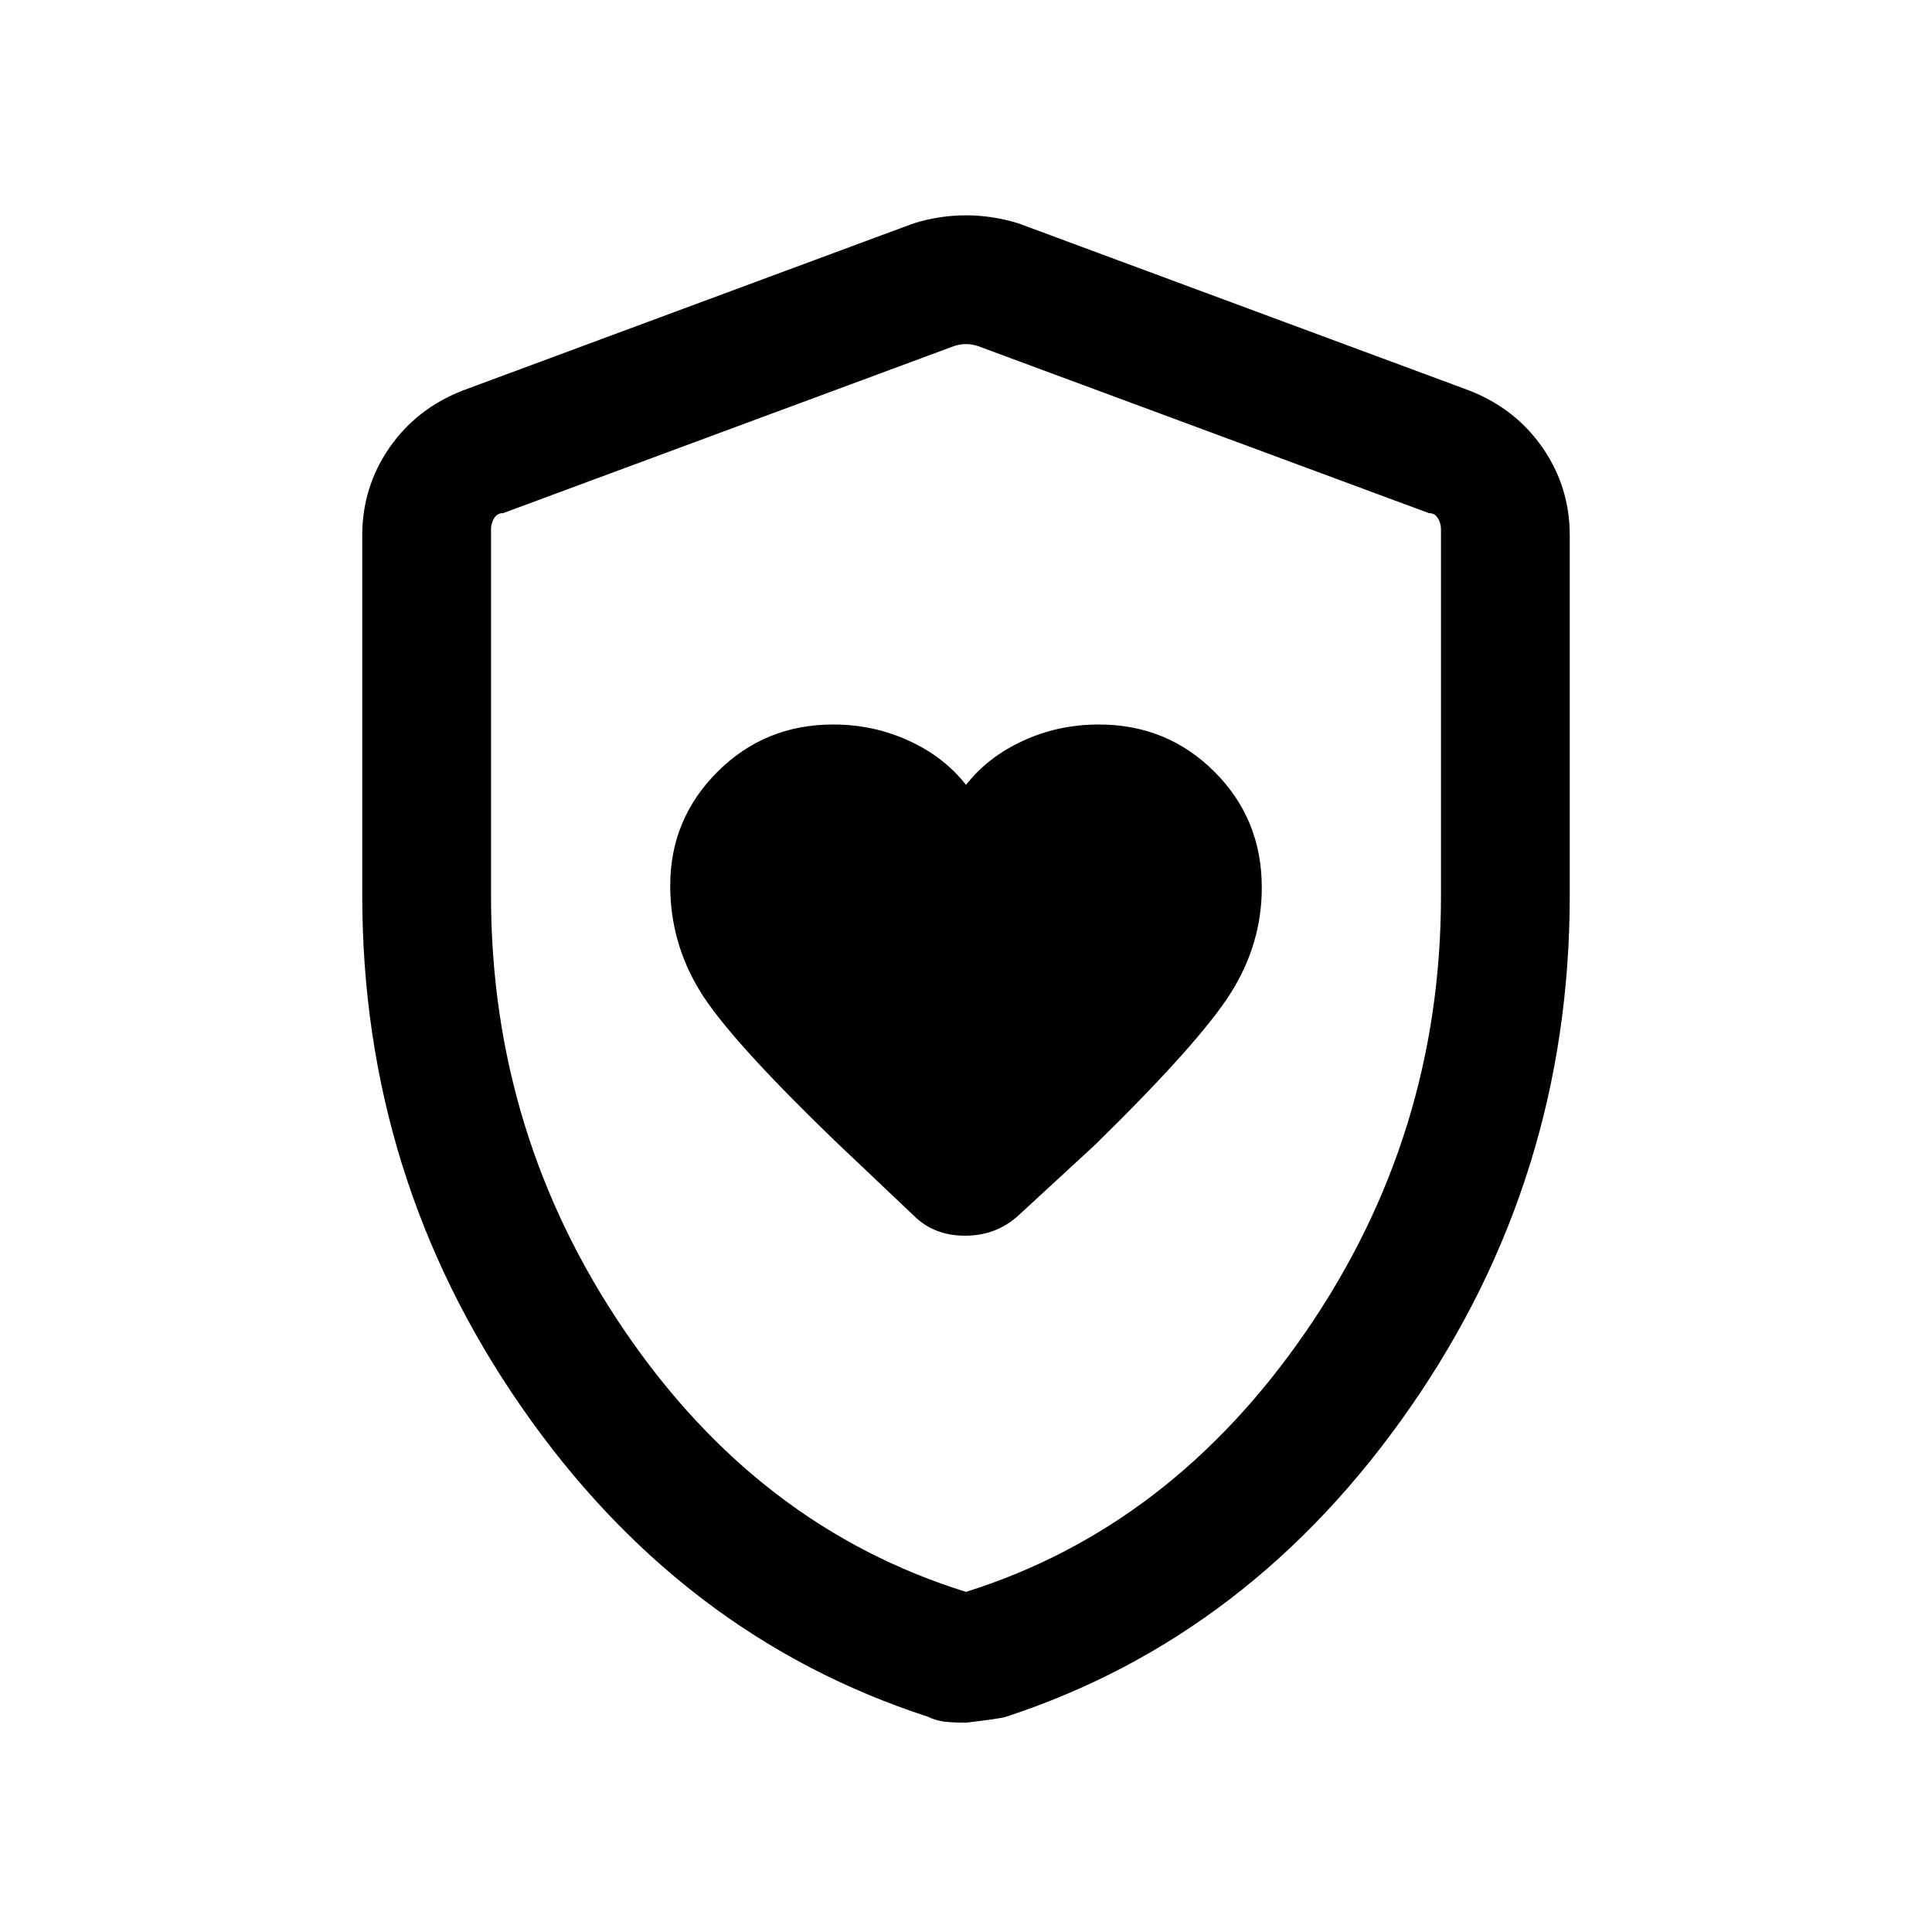 <svg xmlns="http://www.w3.org/2000/svg" height="20" width="20"><path d="M10 8.125q-.229-.292-.594-.458-.364-.167-.781-.167-.708 0-1.198.49-.489.489-.489 1.177 0 .583.302 1.083t1.427 1.583l.791.75q.209.209.532.209.322 0 .552-.209l.791-.729q1.084-1.062 1.407-1.573.322-.51.322-1.093 0-.709-.489-1.198-.49-.49-1.198-.49-.417 0-.781.167-.365.166-.594.458Zm0 9.708q-.125 0-.219-.01-.093-.011-.177-.052-2.562-.833-4.208-3.209Q3.75 12.188 3.75 9.271V5.542q0-.5.281-.907.281-.406.761-.593l4.666-1.73q.271-.083.542-.083t.542.083l4.666 1.73q.48.187.761.593.281.407.281.907v3.729q0 2.917-1.646 5.291-1.646 2.376-4.187 3.209-.063.021-.417.062Zm0-1.354q2.125-.667 3.521-2.698 1.396-2.031 1.396-4.51V5.479q0-.062-.032-.114-.031-.053-.093-.053l-4.667-1.729q-.063-.021-.125-.021t-.125.021L5.208 5.312q-.062 0-.093.053-.032.052-.032.114v3.792q0 2.479 1.386 4.51Q7.854 15.812 10 16.479Zm0-6.458Z"/></svg>